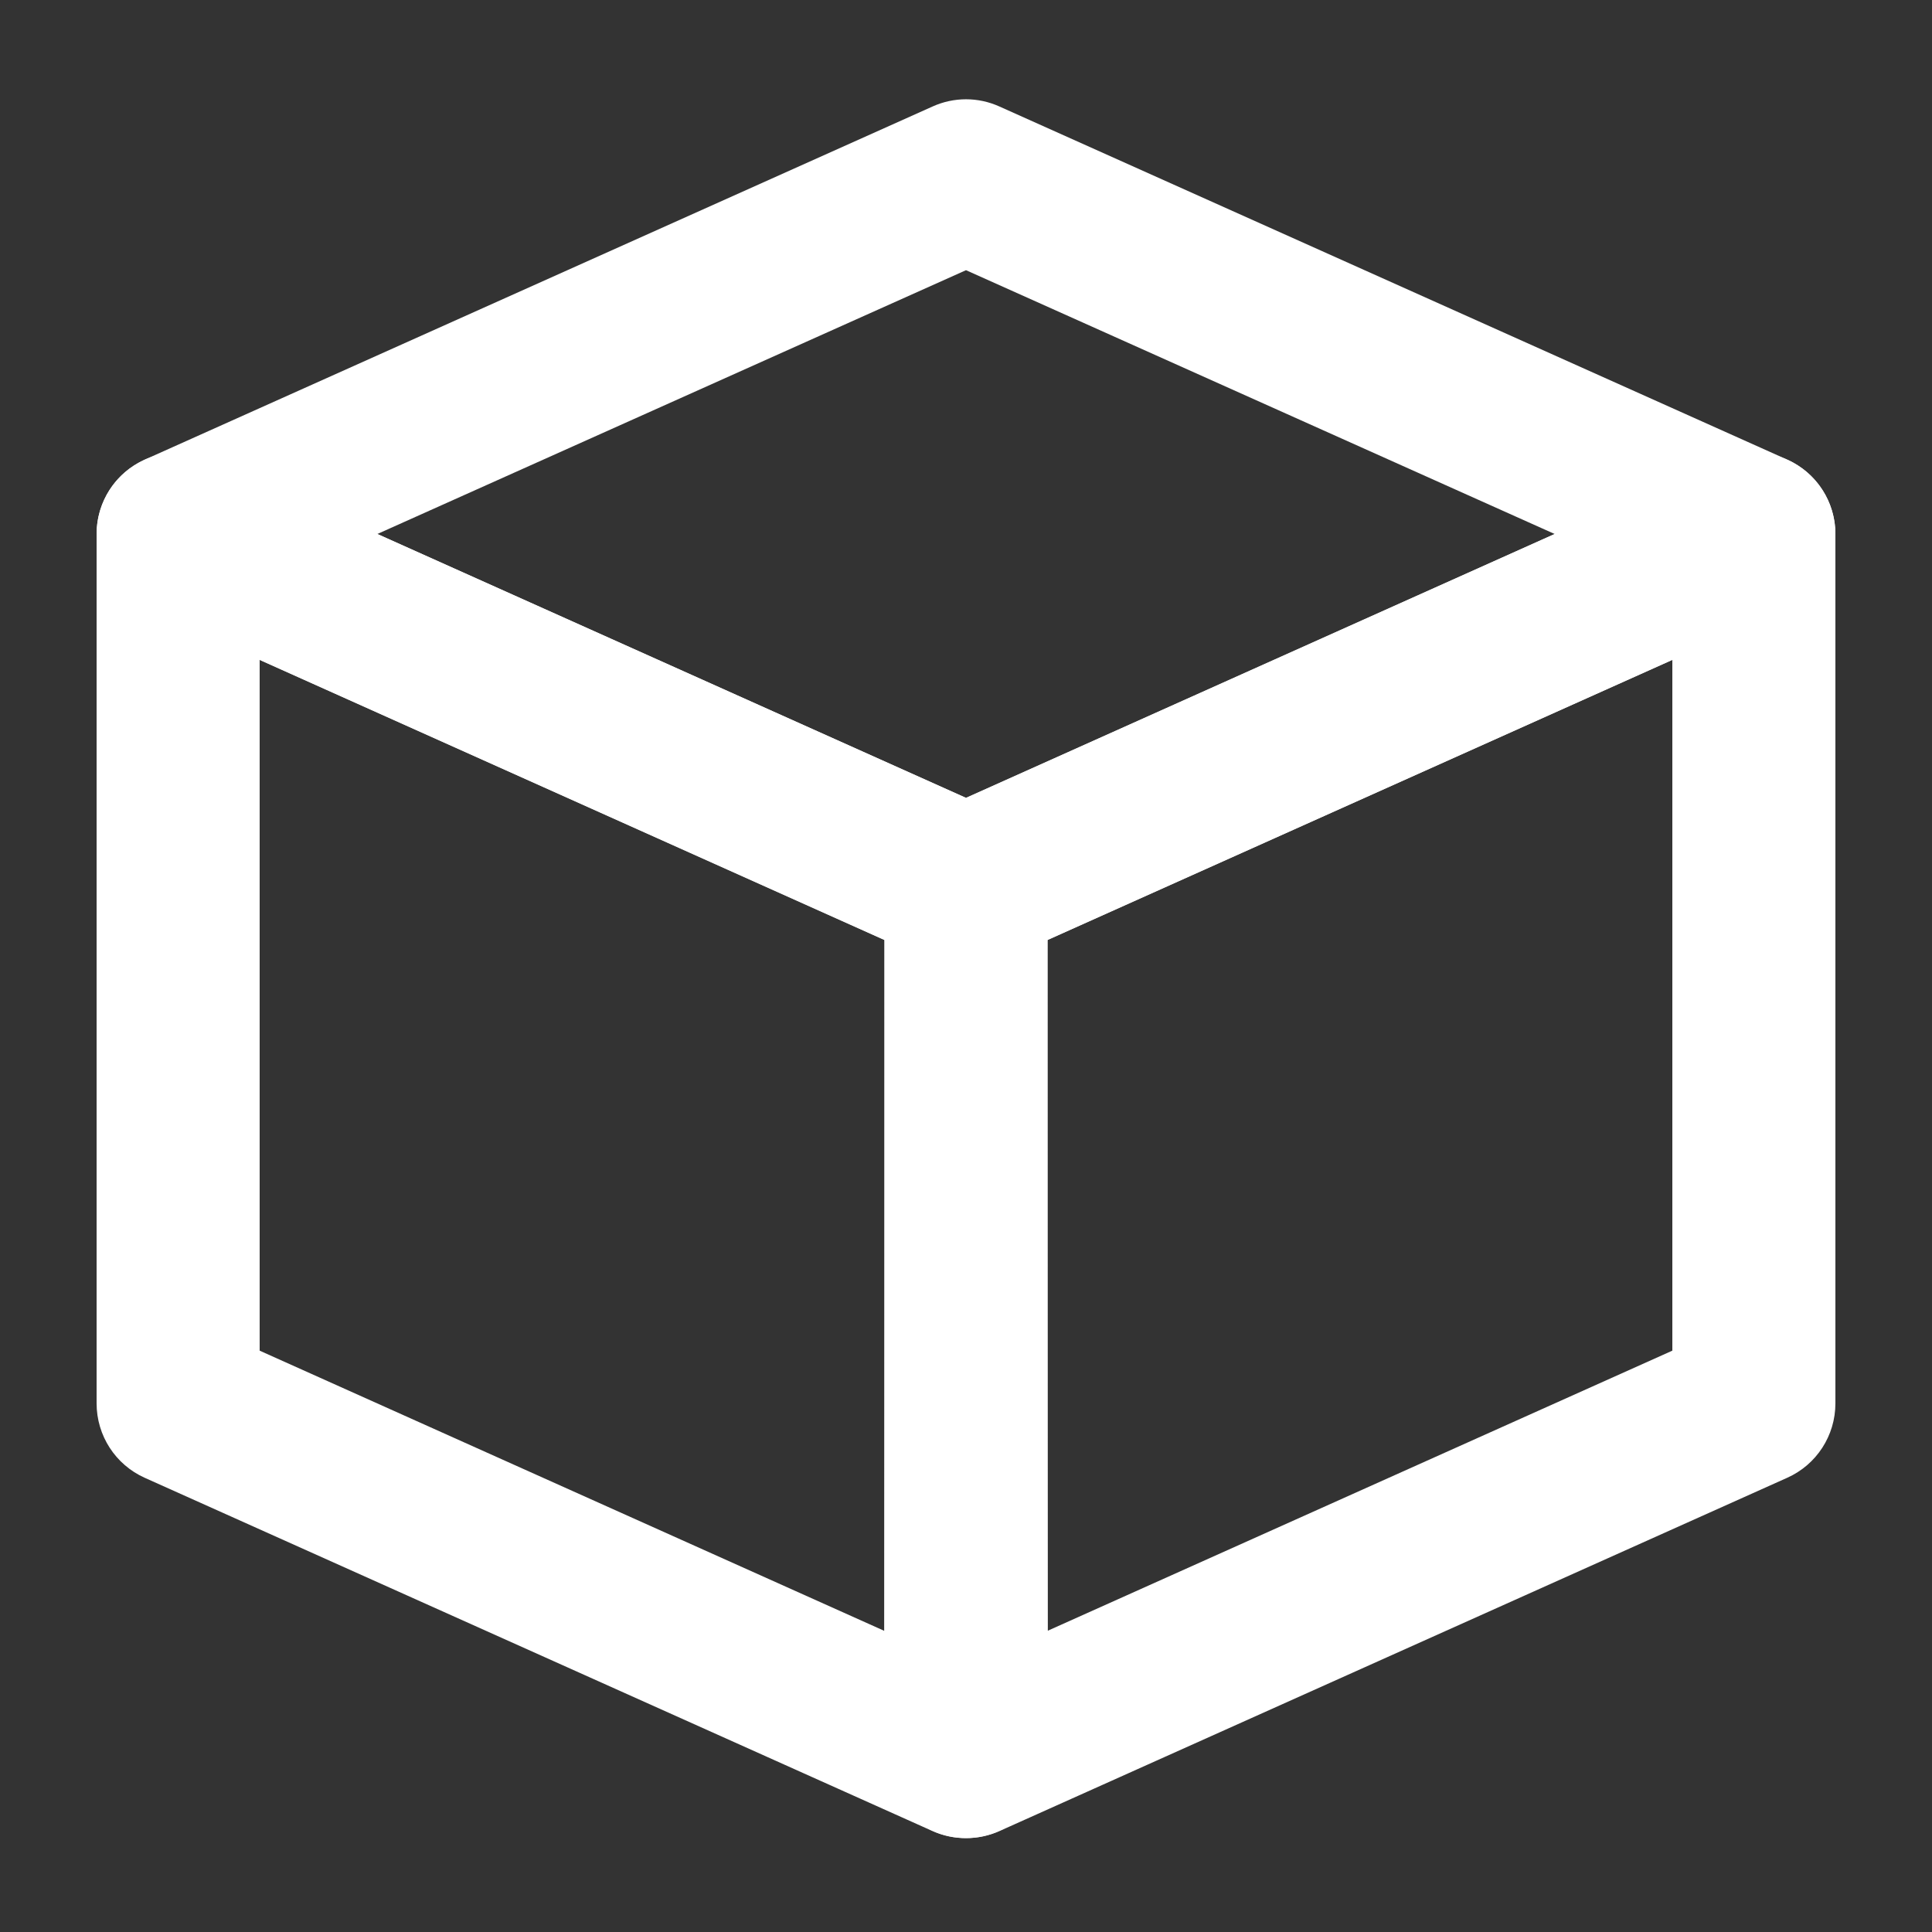 <?xml version="1.0" encoding="UTF-8"?>
<svg width="20px" height="20px" viewBox="0 0 20 20" version="1.1" xmlns="http://www.w3.org/2000/svg" xmlns:xlink="http://www.w3.org/1999/xlink">
    <rect x="0" y="0" width="20" height="20" fill="#333333" stroke="none"/>
    <!-- Generator: Sketch 58 (84663) - https://sketch.com -->
    <title>矩形</title>
    <desc>Created with Sketch.</desc>
    <g id="工作台" stroke="none" stroke-width="1" fill="none" fill-rule="evenodd">
        <g id="左侧栏全部icon（两种状态）" transform="translate(-48, -93)">
            <g id="编组-4备份-2" transform="translate(48, 92)">
                <rect id="矩形" fill="#D8D8D8" opacity="0" x="0" y="0" width="20" height="20"></rect>
                <g id="平台服务icon2" transform="translate(1, 2)" fill="#FFFFFF" fill-rule="nonzero">
                    <path d="M9,9.028 C8.882,9.028 8.765,9.003 8.655,8.954 L0.499,5.298 C0.195,5.162 0,4.861 0,4.528 C0,4.196 0.195,3.894 0.499,3.758 L8.655,0.102 C8.874,0.003 9.126,0.003 9.345,0.102 L17.501,3.758 C17.805,3.894 18,4.196 18,4.528 C18,4.861 17.805,5.162 17.501,5.298 L9.345,8.954 C9.237,9.003 9.119,9.028 9,9.028 Z M2.906,4.528 L9,7.26 L15.094,4.528 L9,1.797 L2.906,4.528 Z" id="形状"></path>
                    <path d="M9.003,18.028 C8.538,18.028 8.16,17.651 8.16,17.185 L8.156,8.185 C8.156,7.852 8.351,7.551 8.655,7.414 L16.811,3.758 C17.072,3.641 17.375,3.664 17.615,3.82 C17.855,3.975 18,4.242 18,4.528 L18,13.528 C18,13.861 17.805,14.162 17.501,14.298 L9.349,17.954 C9.24,18.003 9.122,18.028 9.003,18.028 L9.003,18.028 Z M9.844,8.731 L9.847,15.881 L16.312,12.982 L16.312,5.831 L9.844,8.731 Z" id="形状"></path>
                    <path d="M8.997,18.028 C8.879,18.028 8.762,18.004 8.651,17.954 L0.498,14.298 C0.195,14.162 -1.19649742e-08,13.861 -1.19649742e-08,13.528 L-1.19649742e-08,4.528 C-1.19649742e-08,4.242 0.145,3.975 0.385,3.82 C0.625,3.664 0.928,3.641 1.189,3.758 L9.345,7.414 C9.649,7.551 9.844,7.852 9.844,8.185 L9.84,17.185 C9.84,17.651 9.462,18.028 8.997,18.028 L8.997,18.028 Z M1.688,12.982 L8.153,15.882 L8.156,8.731 L1.688,5.831 L1.688,12.982 Z" id="形状"></path>
                </g>
            </g>
        </g>
    </g>
</svg>